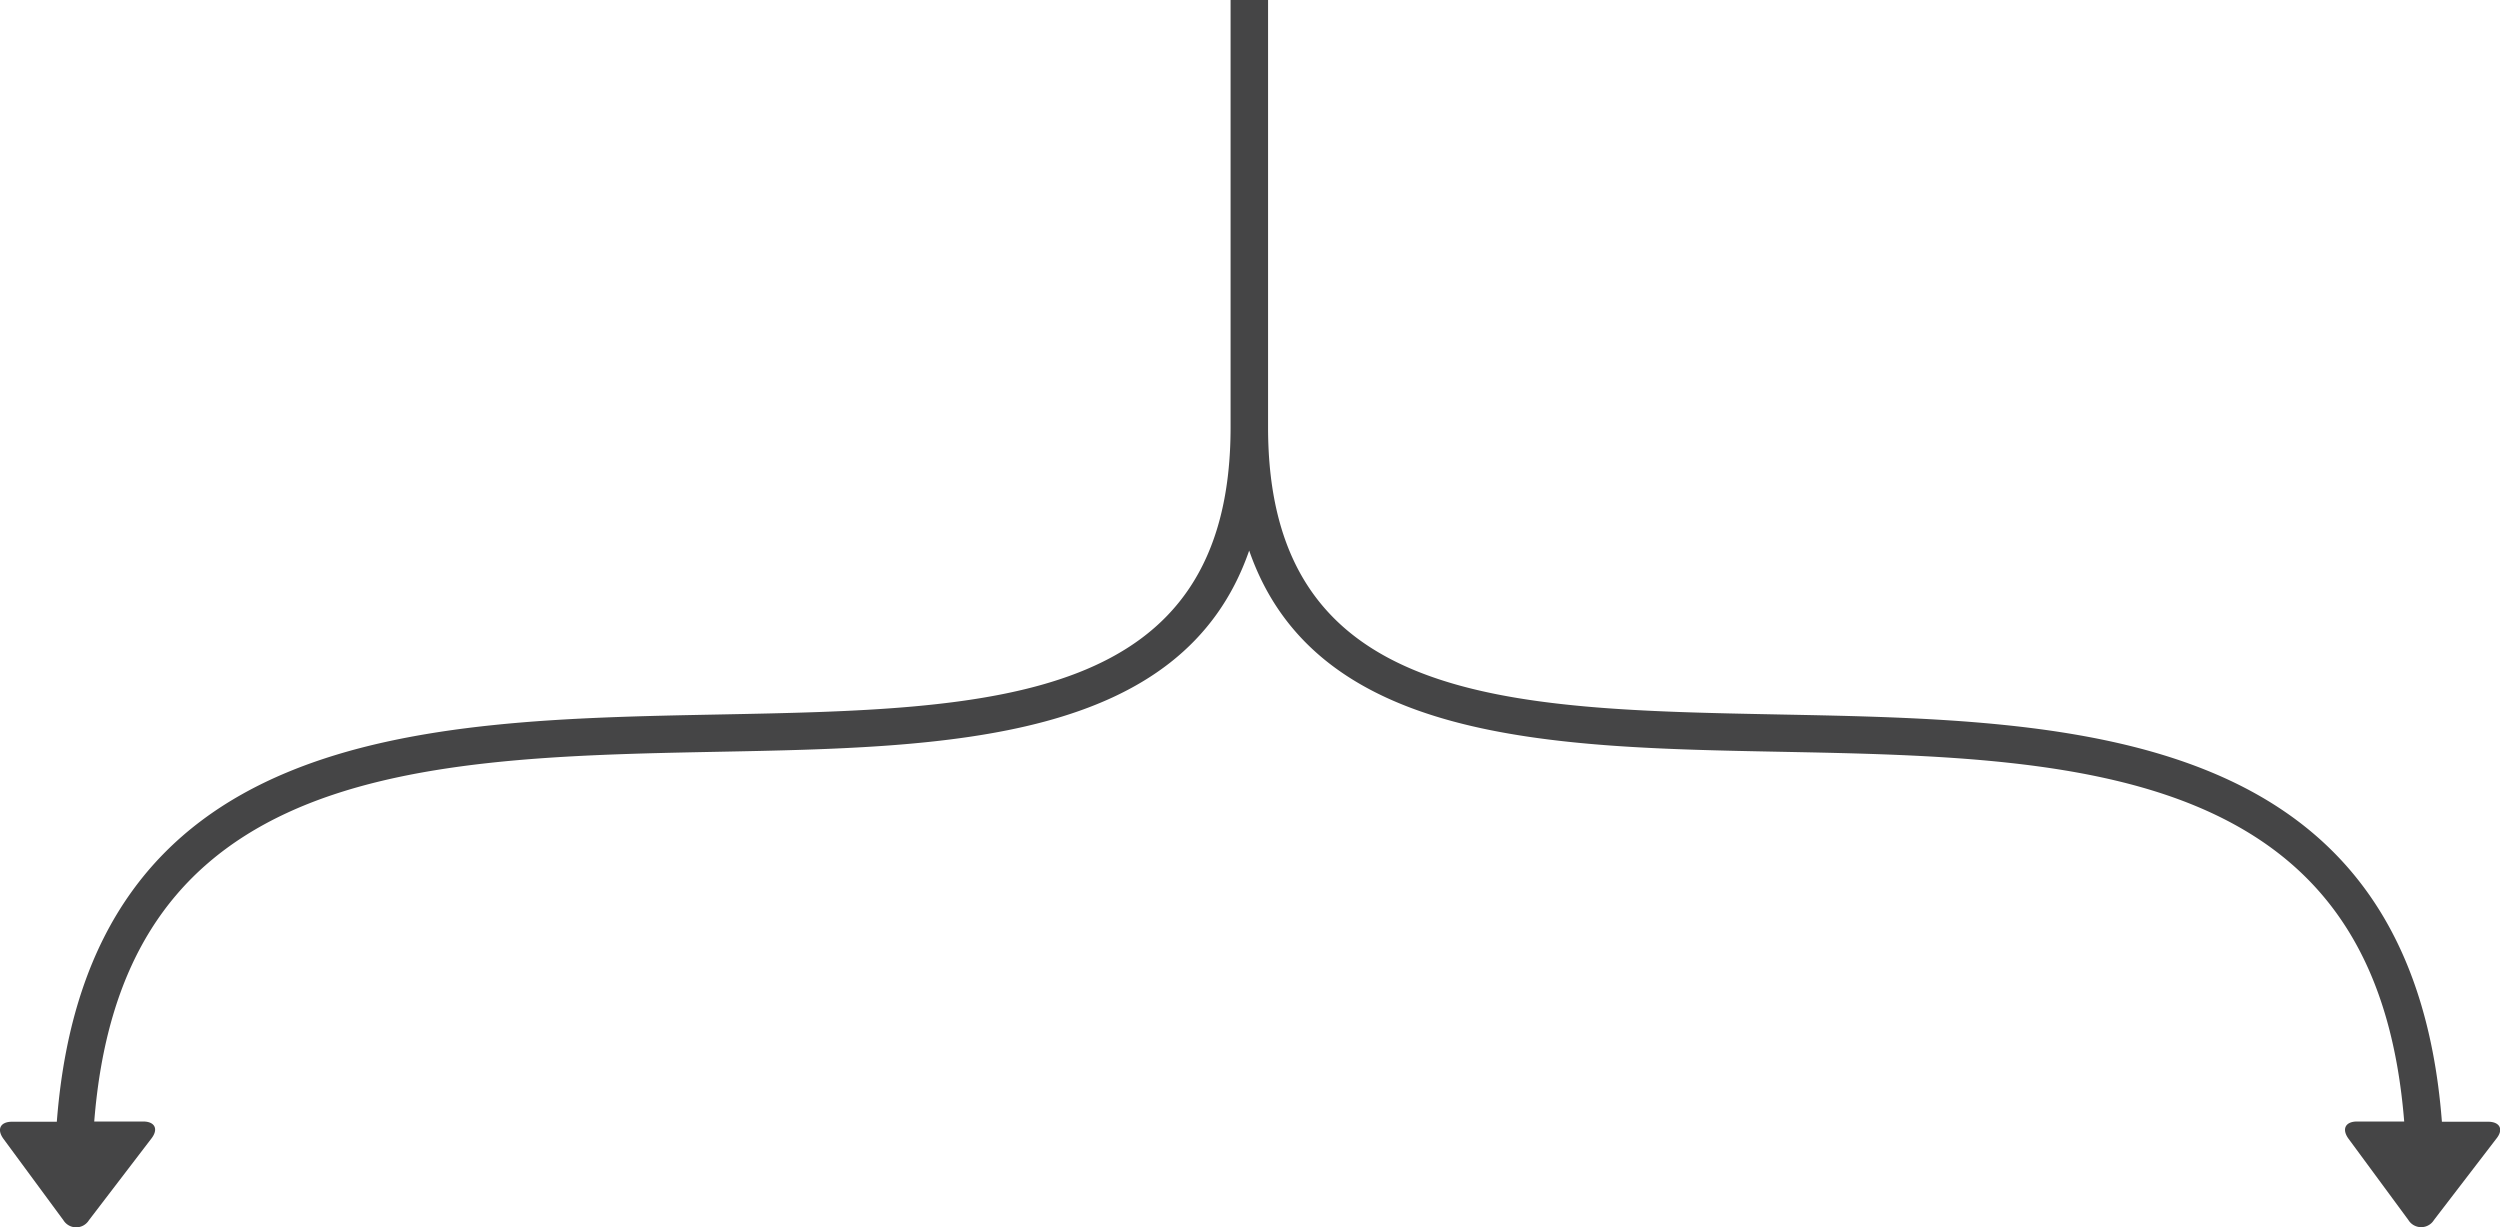 <svg id="Layer_1" data-name="Layer 1" xmlns="http://www.w3.org/2000/svg" viewBox="0 0 333.48 163.72"><defs><style>.cls-1{fill:#454546;}</style></defs><title>Artboard 1 copy 8</title><path class="cls-1" d="M331.89,149.63h-6.16c-4.06-52.69-48.65-53.55-88.2-54.32C200.84,94.6,169.15,94,169.15,57V0h-5V57c0,37-31.68,37.6-68.37,38.31-39.56.77-84.14,1.63-88.2,54.32H1.61c-1.56,0-2.08,1-1.15,2.28l8,10.86a2,2,0,0,0,3.4,0l8.35-10.92c.95-1.24.45-2.25-1.11-2.25H12.57c1.64-20.62,9.9-33.81,25.66-41.14s37.07-7.78,57.61-8.18c30.51-.59,61.91-1.2,70.79-26.84,8.89,25.64,40.28,26.25,70.8,26.84,20.54.4,41.78.81,57.61,8.18s24,20.52,25.66,41.14h-6.28c-1.56,0-2.08,1-1.16,2.28l8,10.86a2,2,0,0,0,3.41,0L333,151.88C334,150.64,333.45,149.63,331.89,149.63Z"/></svg>
